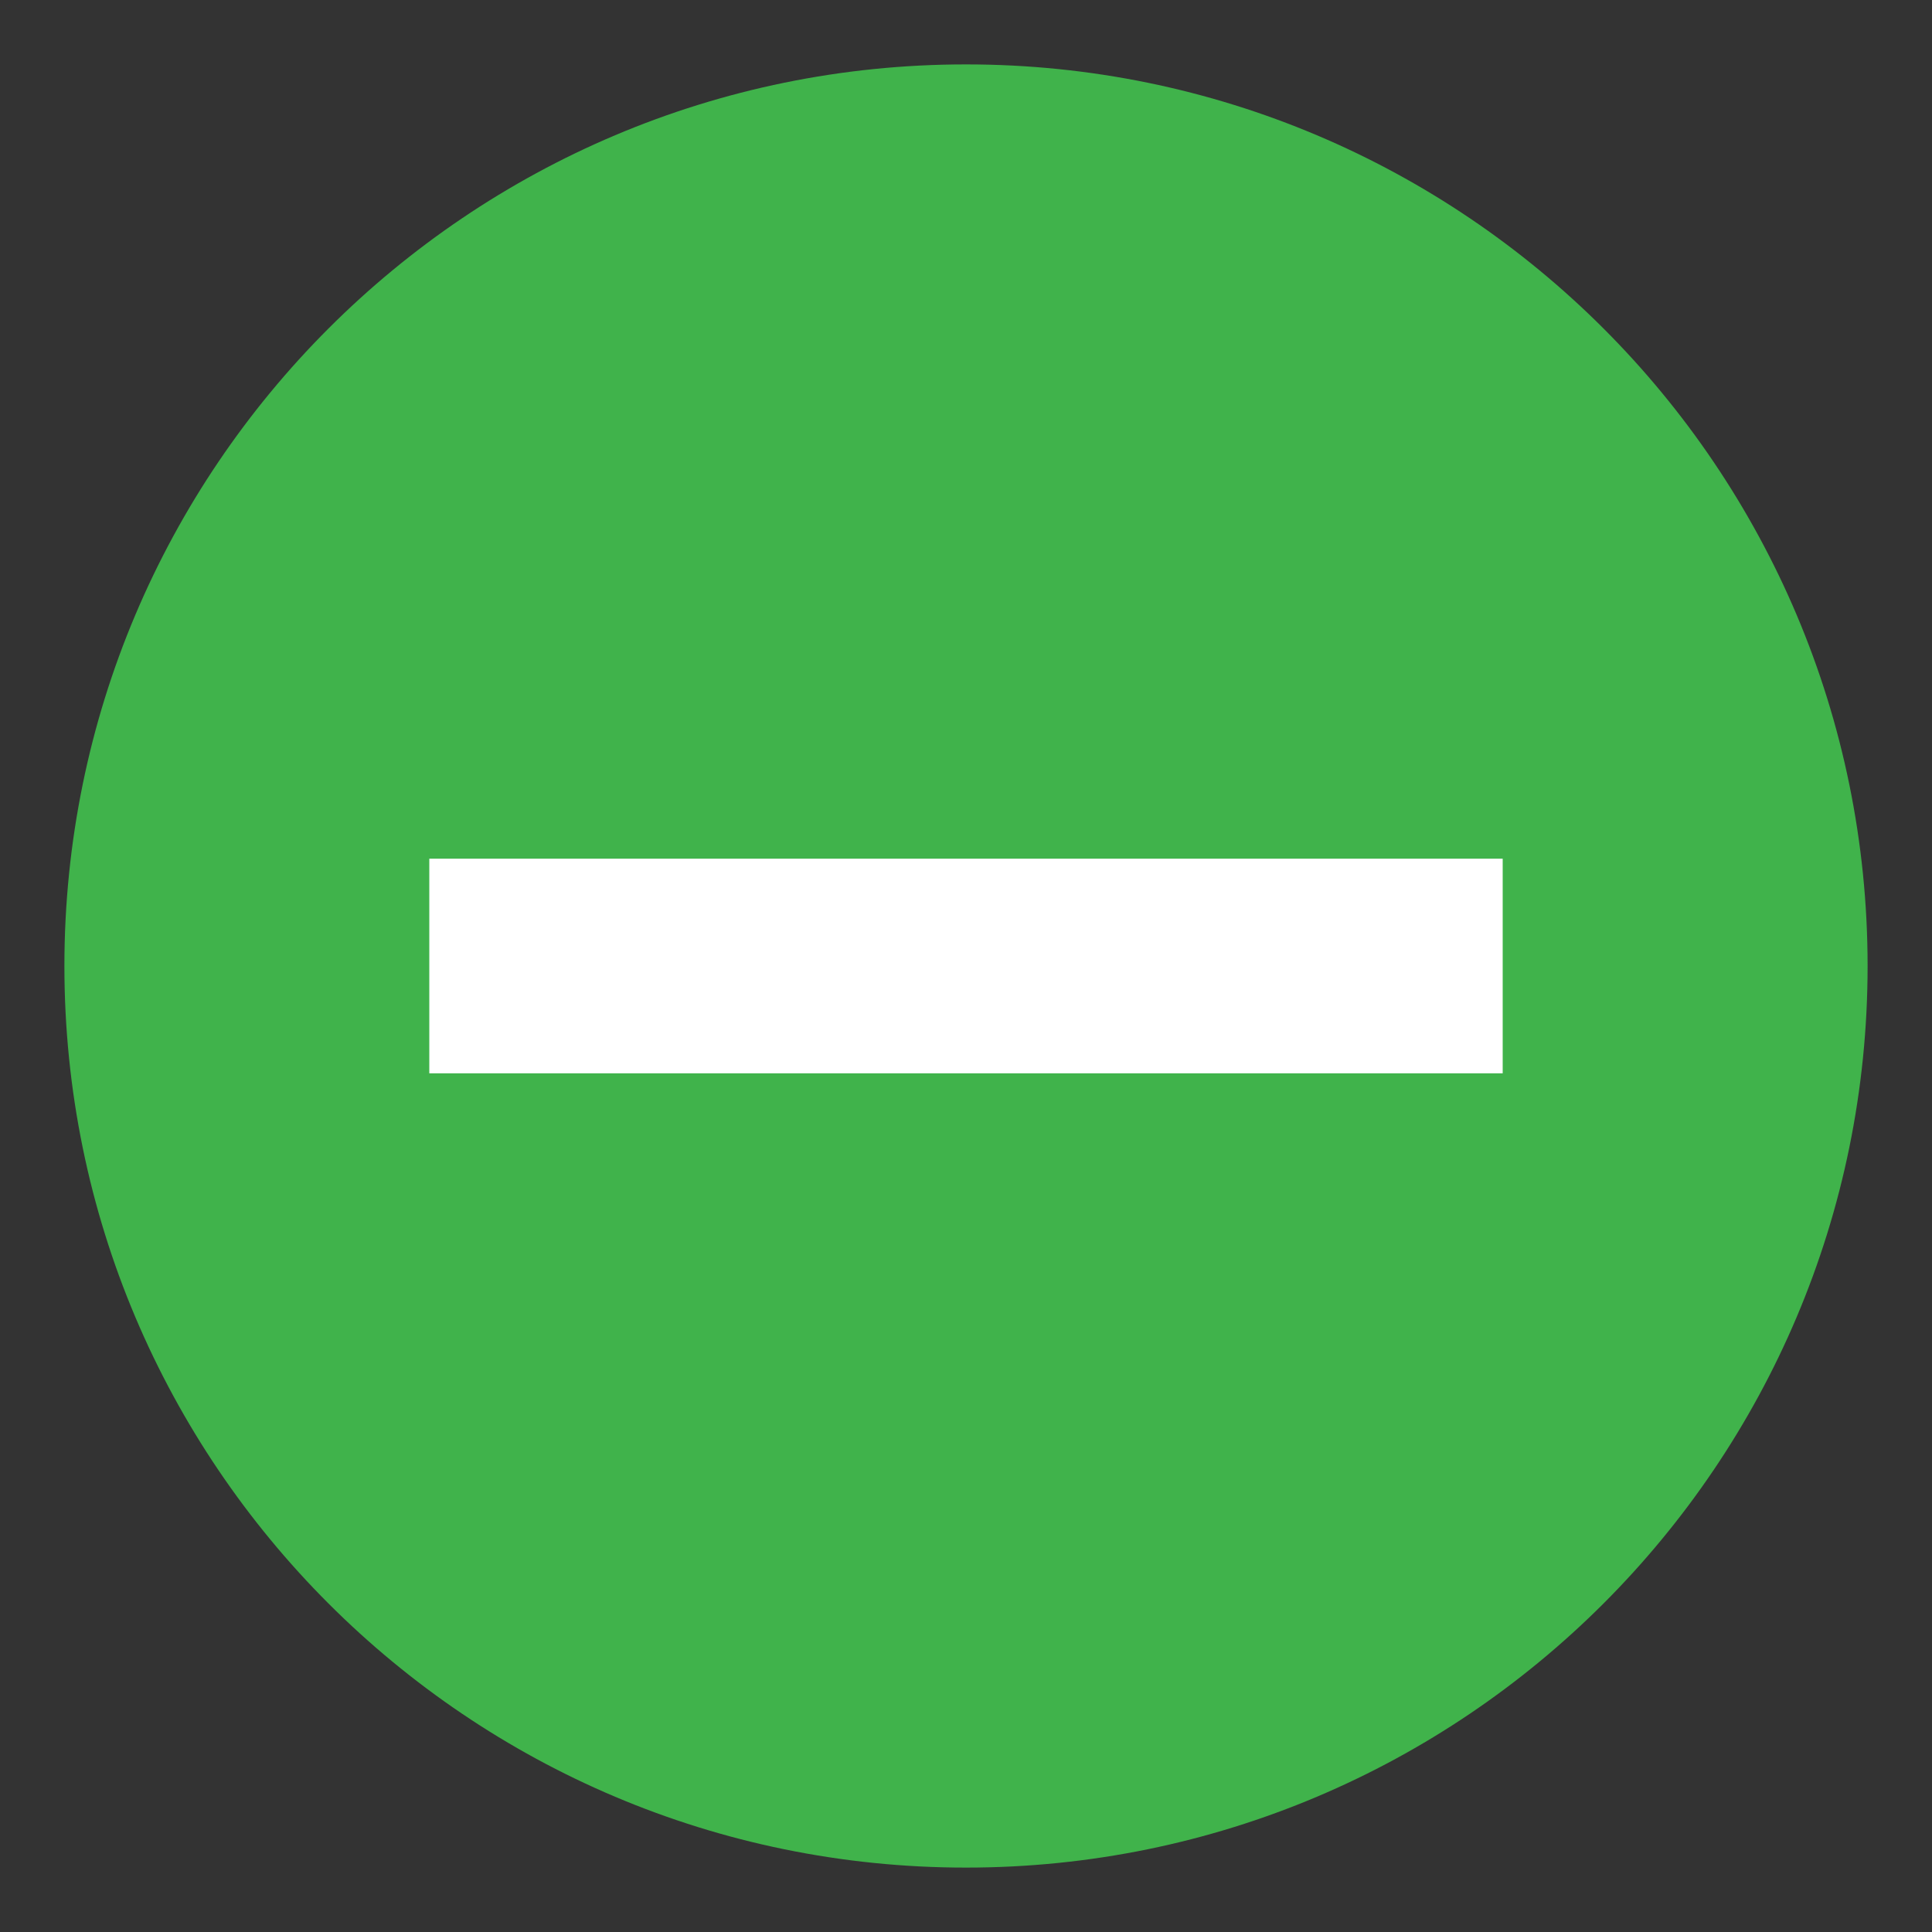 <svg width="24" height="24" viewBox="0 0 24 24" xmlns="http://www.w3.org/2000/svg"><rect x="0" y="0" width="24" height="24" fill="#333333" stroke="none"/><title>circle-with-minus</title><g fill="none" fill-rule="evenodd"><path d="M12 .8C5.815.8.8 5.815.8 12S5.815 23.2 12 23.2 23.2 18.185 23.2 12 18.185.8 12 .8z" fill="#40B34B"/><path fill="#FFF" d="M18.667 13.333H5.333v-2.666h13.334z"/></g></svg>